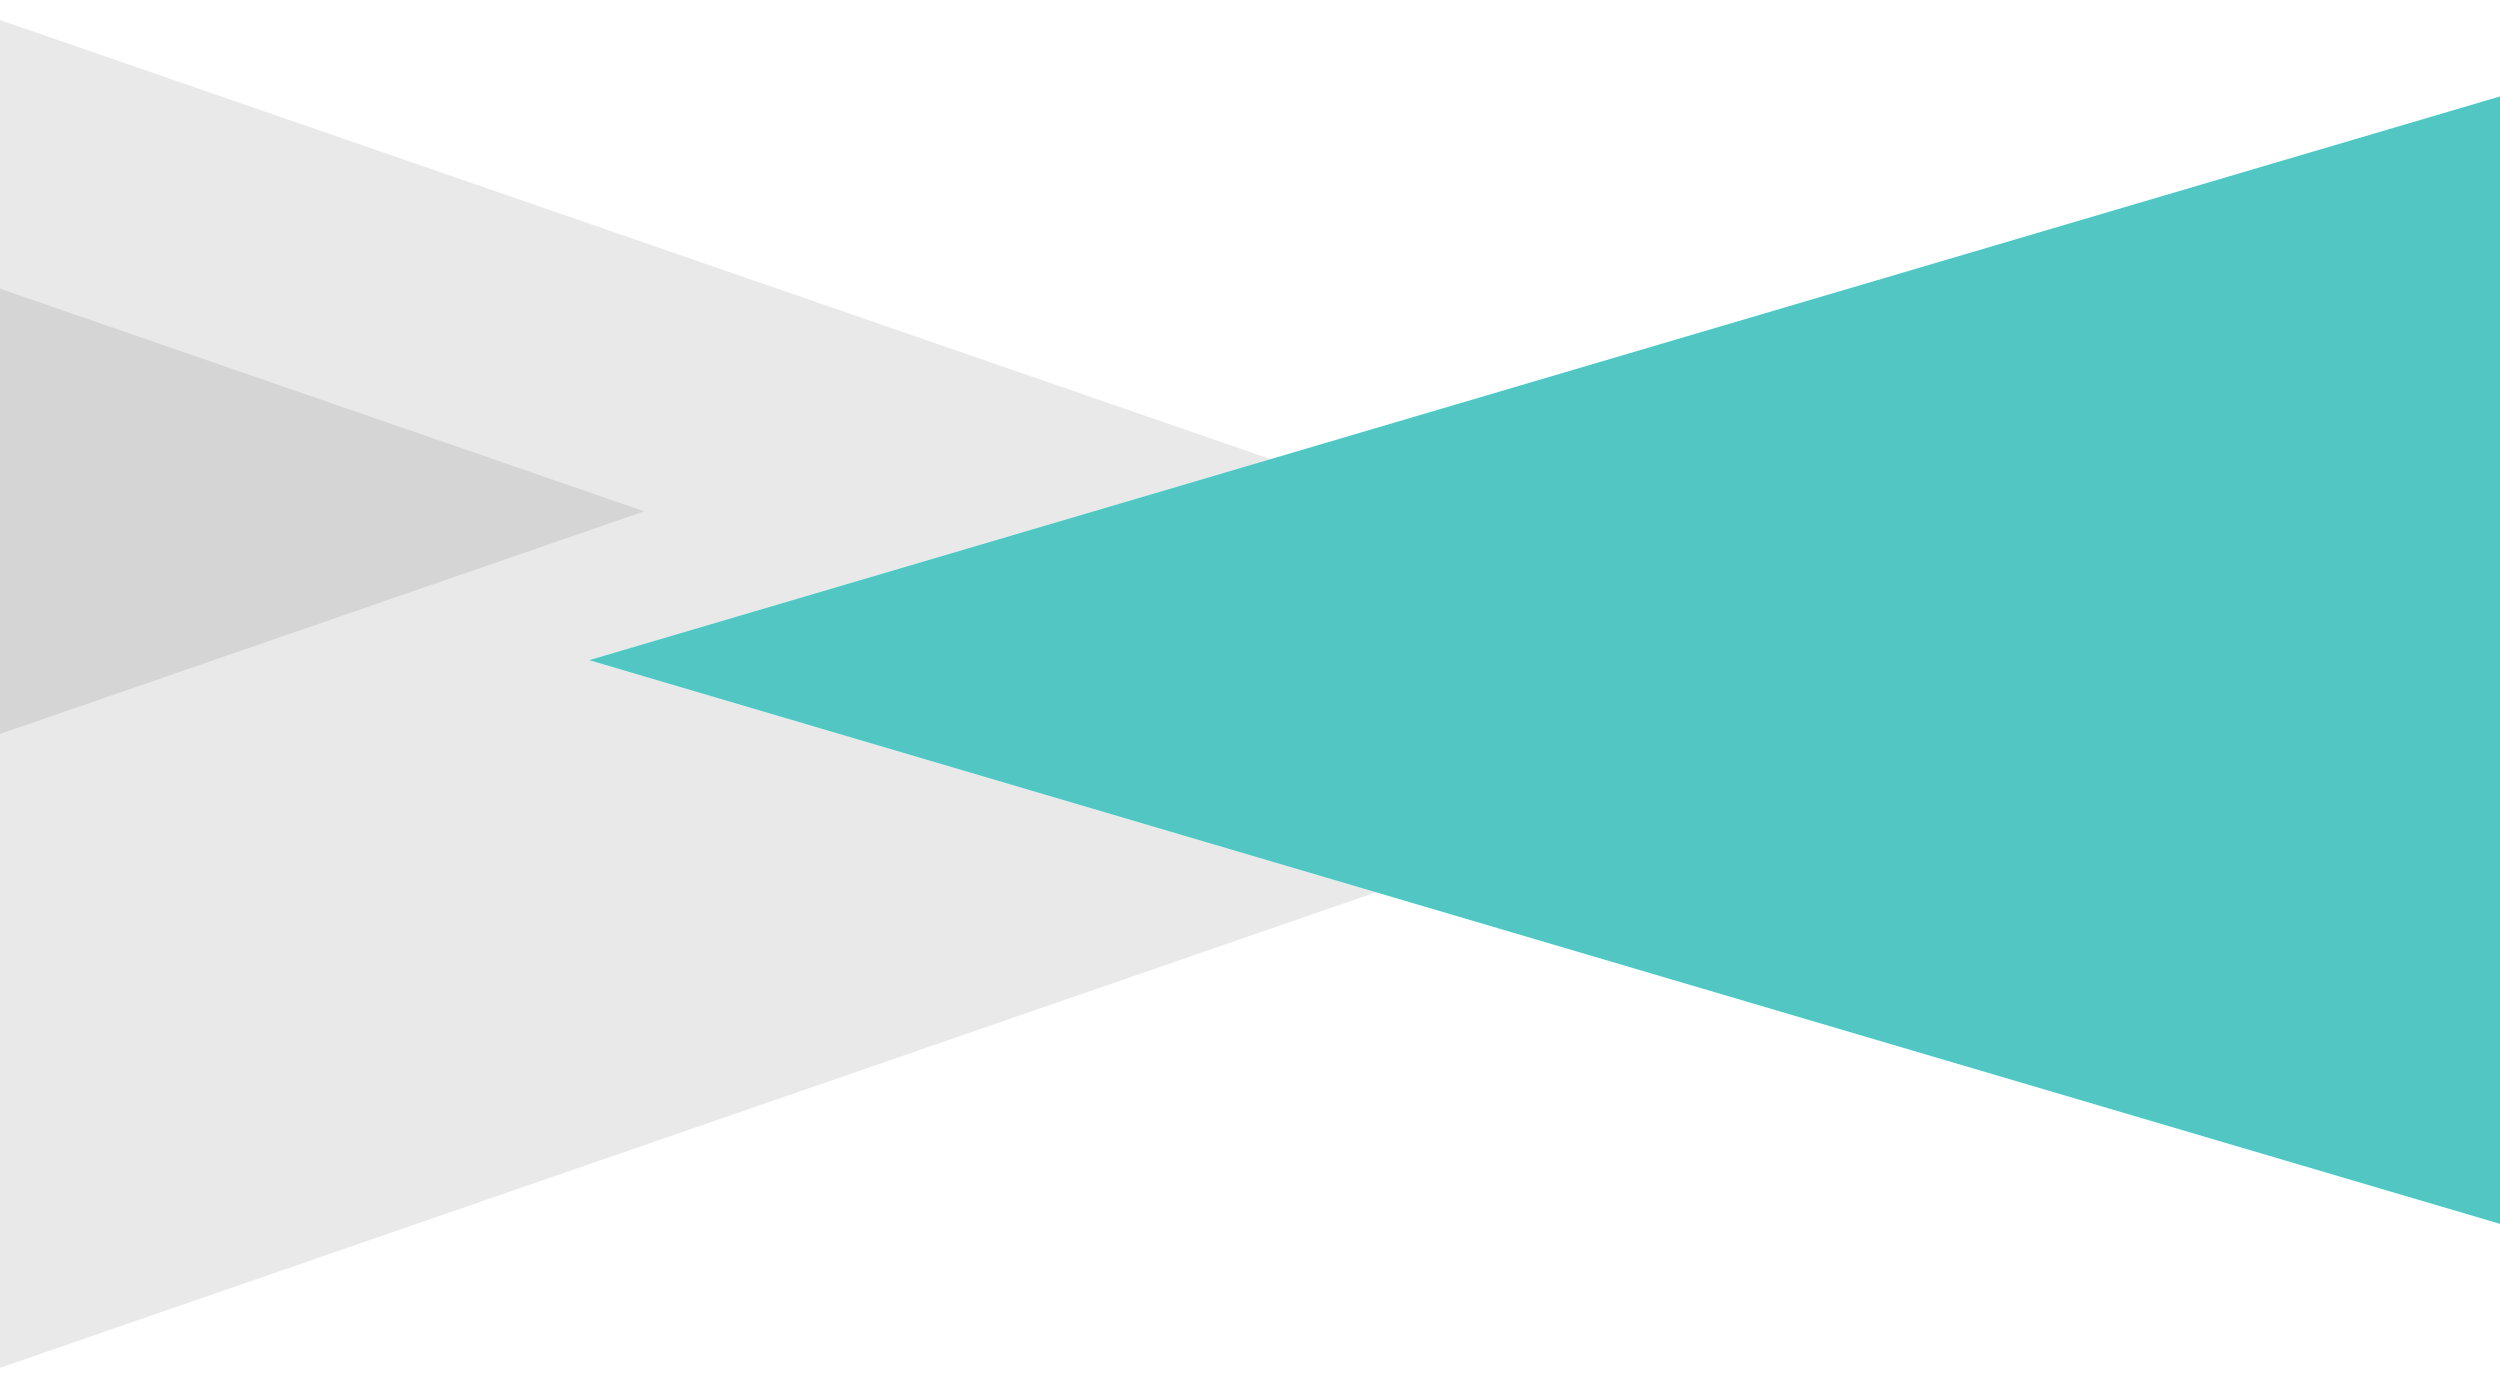 <svg xmlns="http://www.w3.org/2000/svg" width="2200" height="1219.048" viewBox="0 1504.071 2200 1219.048"><path opacity=".1" fill="#231F20" d="M0 2149.96l566.93-195.924L0 1758.112"/><path opacity=".9" fill="#40C0BD" d="M2200 2581.063L518.52 2085 2200 1588.938"/><path opacity=".1" fill="#231F20" d="M0 1521.69v1186.054l1210.91-418.477L518.52 2085l599.61-176.895"/></svg>